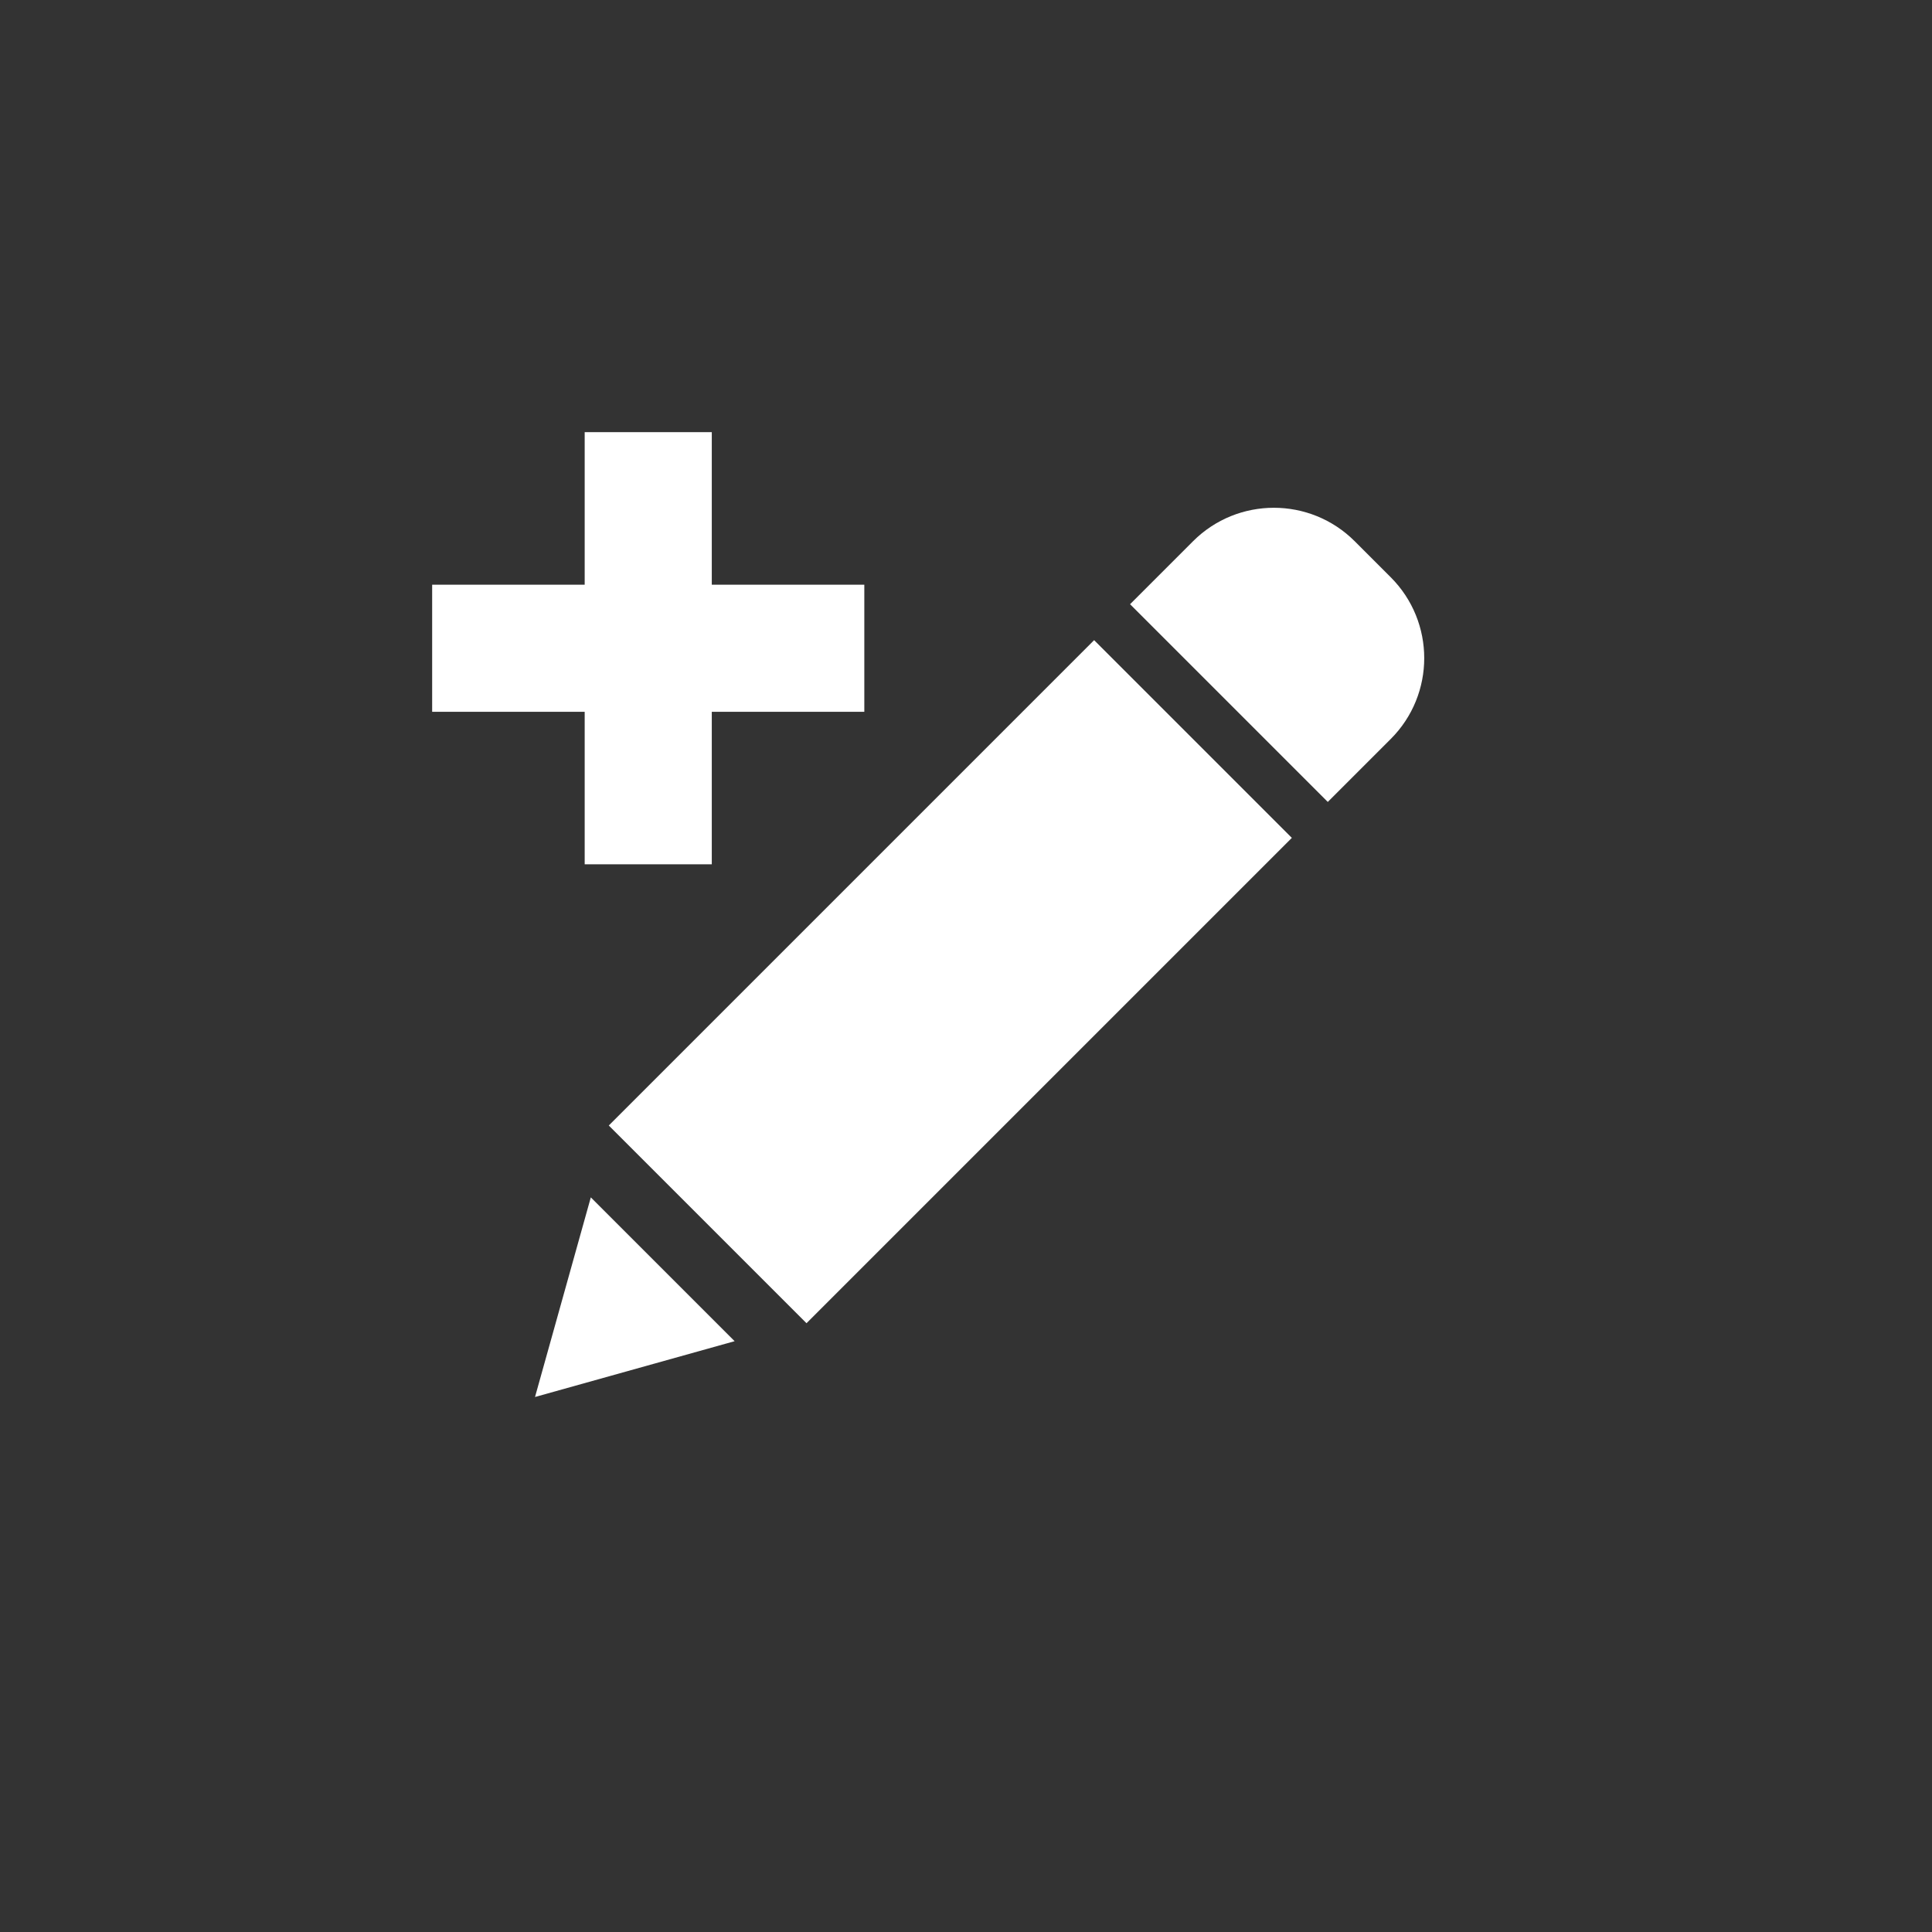 ﻿<?xml version="1.0" encoding="utf-8"?>
<!DOCTYPE svg PUBLIC "-//W3C//DTD SVG 1.1//EN" "http://www.w3.org/Graphics/SVG/1.1/DTD/svg11.dtd">
<svg xmlns="http://www.w3.org/2000/svg" xmlns:xlink="http://www.w3.org/1999/xlink" version="1.1" baseProfile="full" width="76" height="76" viewBox="0 0 76.00 76.00" enable-background="new 0 0 76.00 76.00" xml:space="preserve">
	<rect x="0" y="0" width="76.00" height="76.00" fill="#333333" stroke="none"/>
	<path fill="#ffffff" fill-opacity="1" stroke-width="0.2" stroke-linejoin="round" d="M 53.293,21.293L 54.707,22.707C 56.465,24.465 56.465,27.314 54.707,29.071L 52.232,31.546L 44.454,23.768L 46.929,21.293C 48.686,19.535 51.535,19.535 53.293,21.293 Z M 31.726,52.052L 23.948,44.274L 43.04,25.182L 50.818,32.96L 31.726,52.052 Z M 23.241,47.102L 28.898,52.759L 21.046,54.954L 23.241,47.102 Z M 17,28L 17,23L 23,23L 23,17L 28,17L 28,23L 34,23L 34,28L 28,28L 28,34L 23,34L 23,28L 17,28 Z "/>
</svg>

